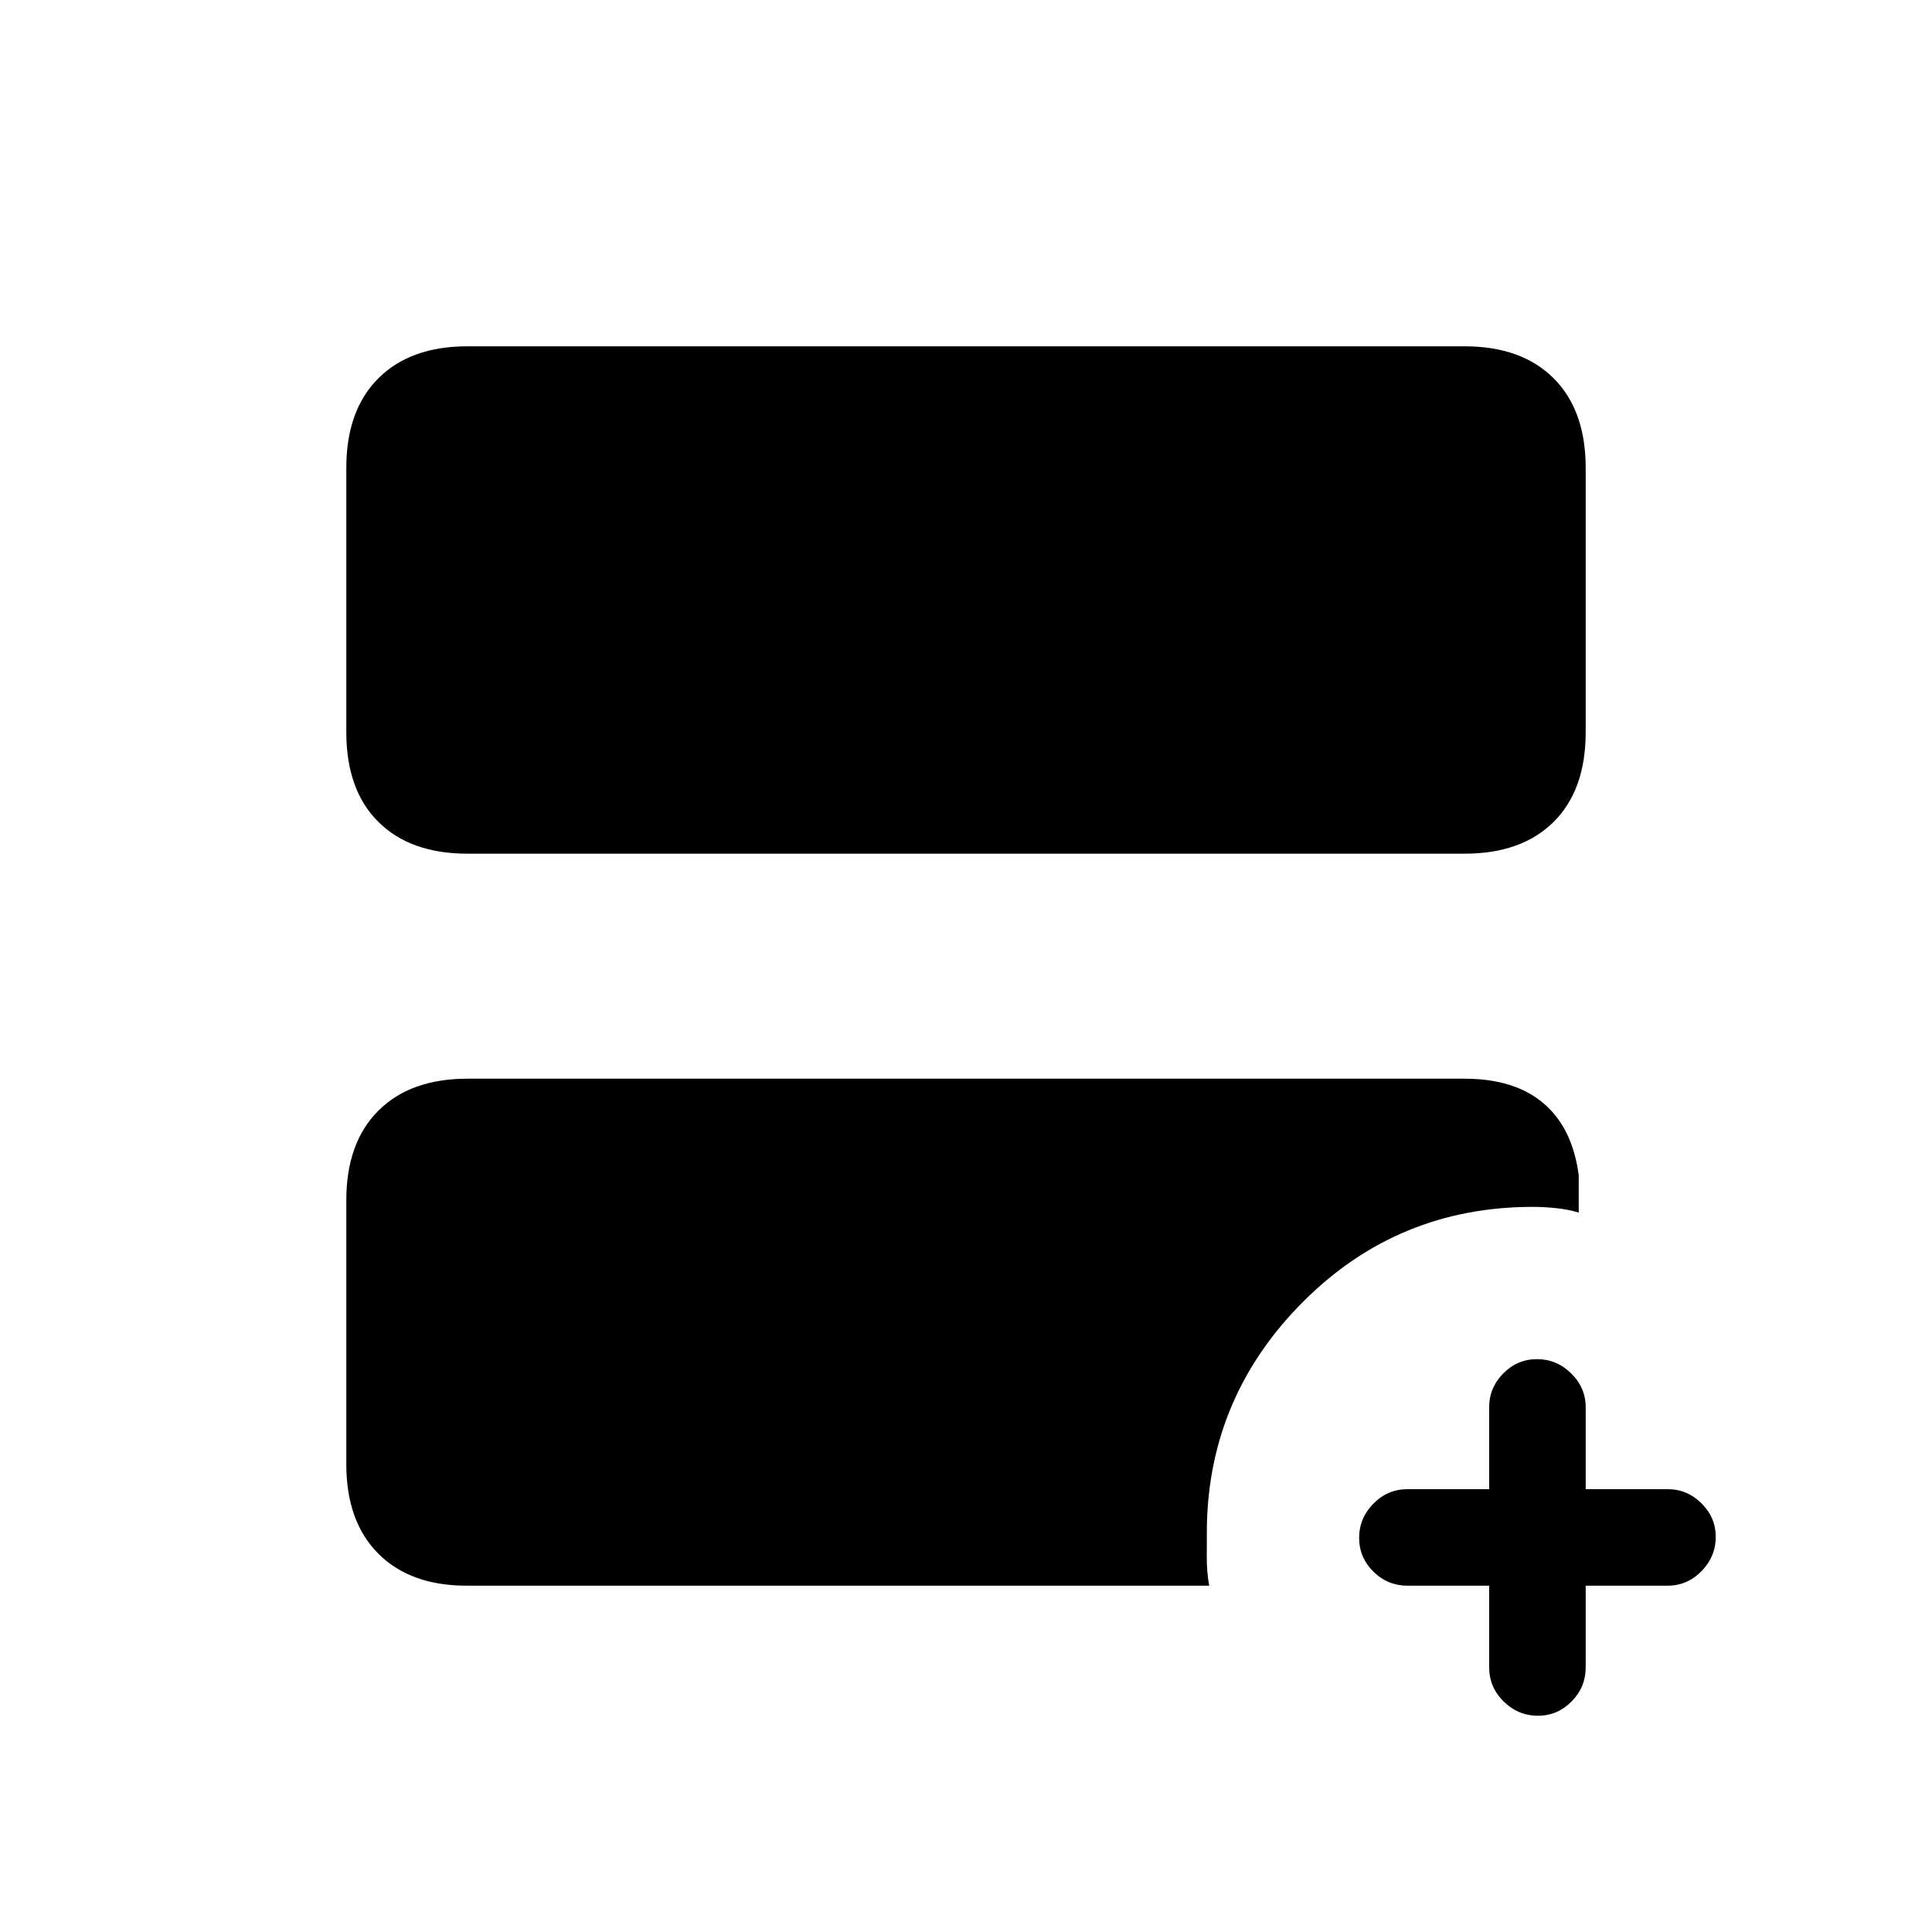 <svg xmlns="http://www.w3.org/2000/svg" height="20" viewBox="0 -960 960 960" width="20"><path d="M739.96-172.08h-40.54q-9.93 0-17-7.01-7.07-7.02-7.07-16.77 0-9.76 7.07-16.97 7.07-7.21 17-7.21h40.54v-40.73q0-9.71 7.02-16.8 7.01-7.08 16.76-7.08 9.76 0 16.97 7.08 7.21 7.09 7.21 16.8v40.73h40.73q9.72 0 16.8 7.03 7.09 7.03 7.09 16.66 0 9.85-7.09 17.06-7.08 7.21-16.8 7.21h-40.73v40.54q0 9.94-7.03 17.01-7.03 7.07-16.66 7.07-9.85 0-17.06-7.07-7.21-7.07-7.21-17.01v-40.54ZM232.28-535.81q-28.37 0-44.29-15.81-15.91-15.82-15.91-44.62v-131.25q0-28.6 15.91-44.52 15.92-15.91 44.29-15.91h495.44q28.37 0 44.29 15.91 15.91 15.92 15.91 44.52v131.25q0 28.8-15.91 44.62-15.92 15.81-44.29 15.81H232.28Zm-.4 363.73q-27.97 0-43.89-15.91-15.91-15.92-15.91-44.47v-131.16q0-28.55 15.91-44.46Q203.91-424 232.28-424h495.44q24.91 0 39.29 12.26 14.37 12.26 17.45 35.7v18.58q-5.24-1.62-11.36-2.23-6.11-.62-11.44-.62-66.87 0-113.84 46.83-46.97 46.82-48.13 111.94 0 7.96-.04 15.34-.04 7.39 1.2 14.12H231.88Z"/></svg>